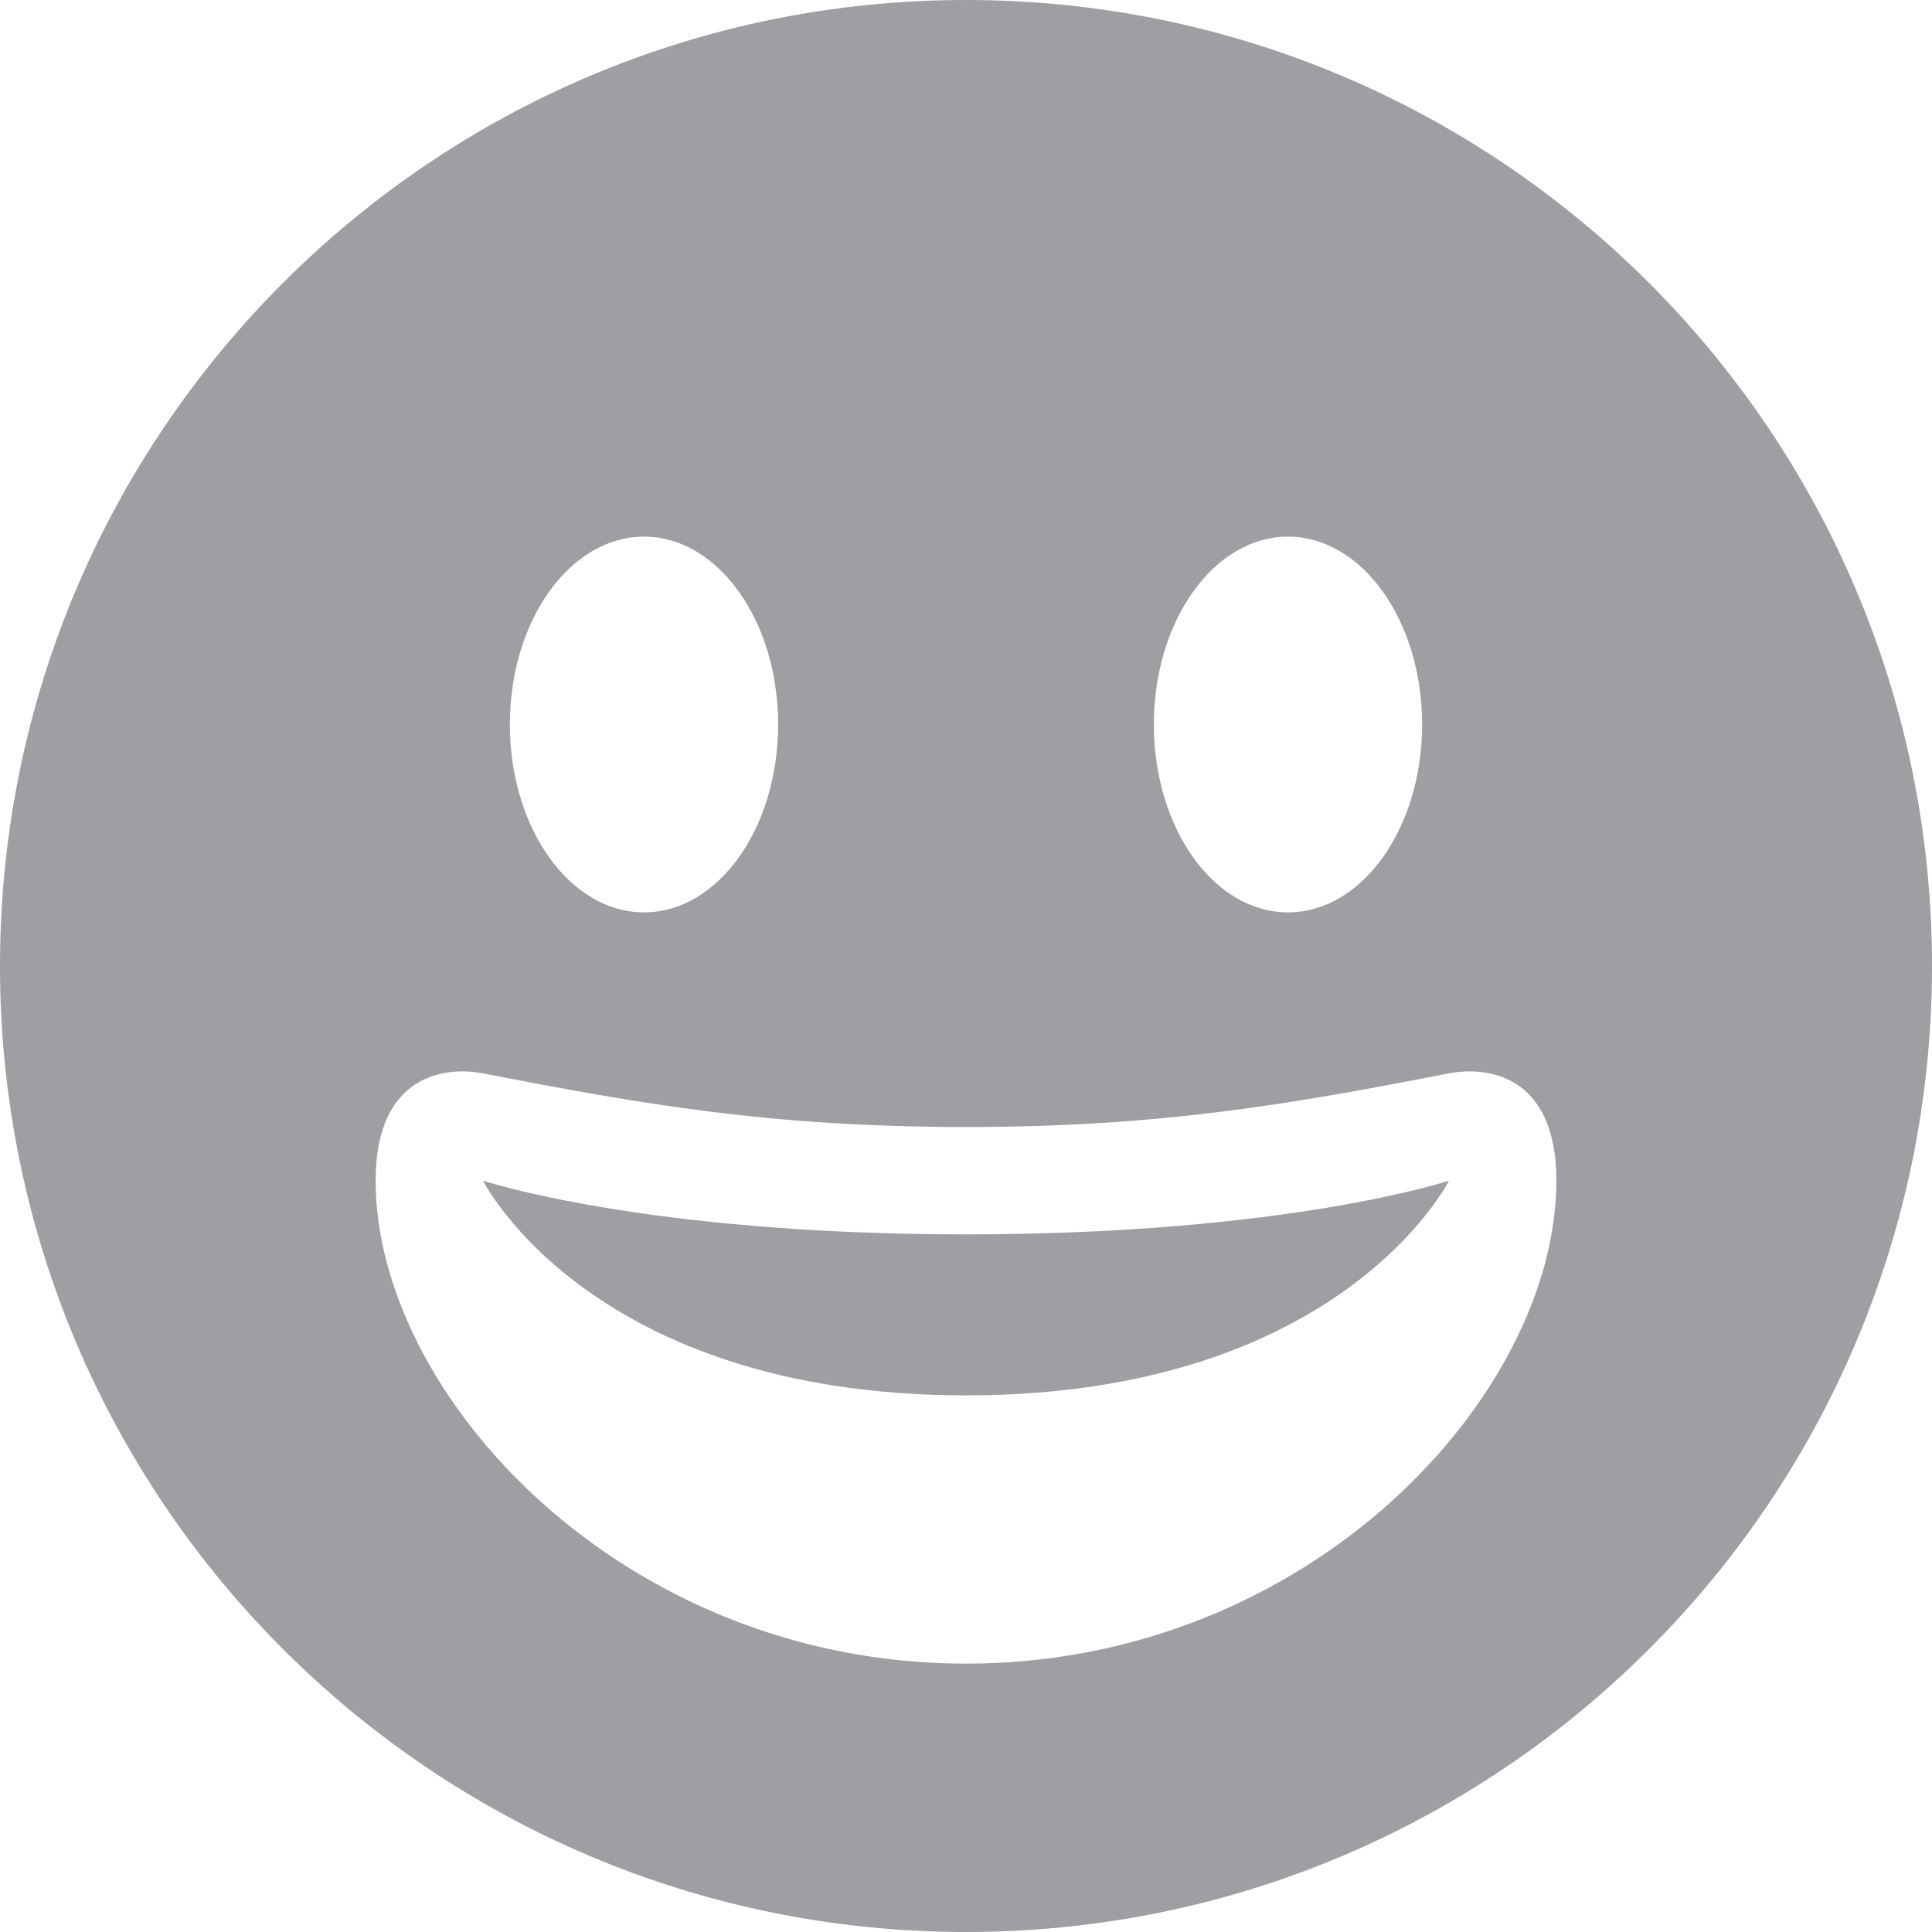 <svg width="21" height="21" viewBox="0 0 21 21" fill="none" xmlns="http://www.w3.org/2000/svg">
<path fill-rule="evenodd" clip-rule="evenodd" d="M10.5 21C16.299 21 21 16.299 21 10.5C21 4.701 16.299 0 10.5 0C4.701 0 0 4.701 0 10.5C0 16.299 4.701 21 10.5 21ZM10.5 12.25C8.387 12.25 6.984 12.004 5.25 11.667C4.854 11.59 4.083 11.667 4.083 12.833C4.083 15.167 6.764 18.083 10.5 18.083C14.236 18.083 16.917 15.167 16.917 12.833C16.917 11.667 16.146 11.59 15.75 11.667C14.016 12.004 12.613 12.25 10.5 12.25ZM8.458 7.875C8.458 9.003 7.805 9.917 7 9.917C6.195 9.917 5.542 9.003 5.542 7.875C5.542 6.747 6.195 5.833 7 5.833C7.805 5.833 8.458 6.747 8.458 7.875ZM14 9.917C14.805 9.917 15.458 9.003 15.458 7.875C15.458 6.747 14.805 5.833 14 5.833C13.195 5.833 12.542 6.747 12.542 7.875C12.542 9.003 13.195 9.917 14 9.917ZM10.5 13.417C7 13.417 5.25 12.833 5.25 12.833C5.25 12.833 6.417 15.167 10.5 15.167C14.583 15.167 15.75 12.833 15.75 12.833C15.75 12.833 14 13.417 10.5 13.417Z" fill="#9F9EA2"/>
</svg>
